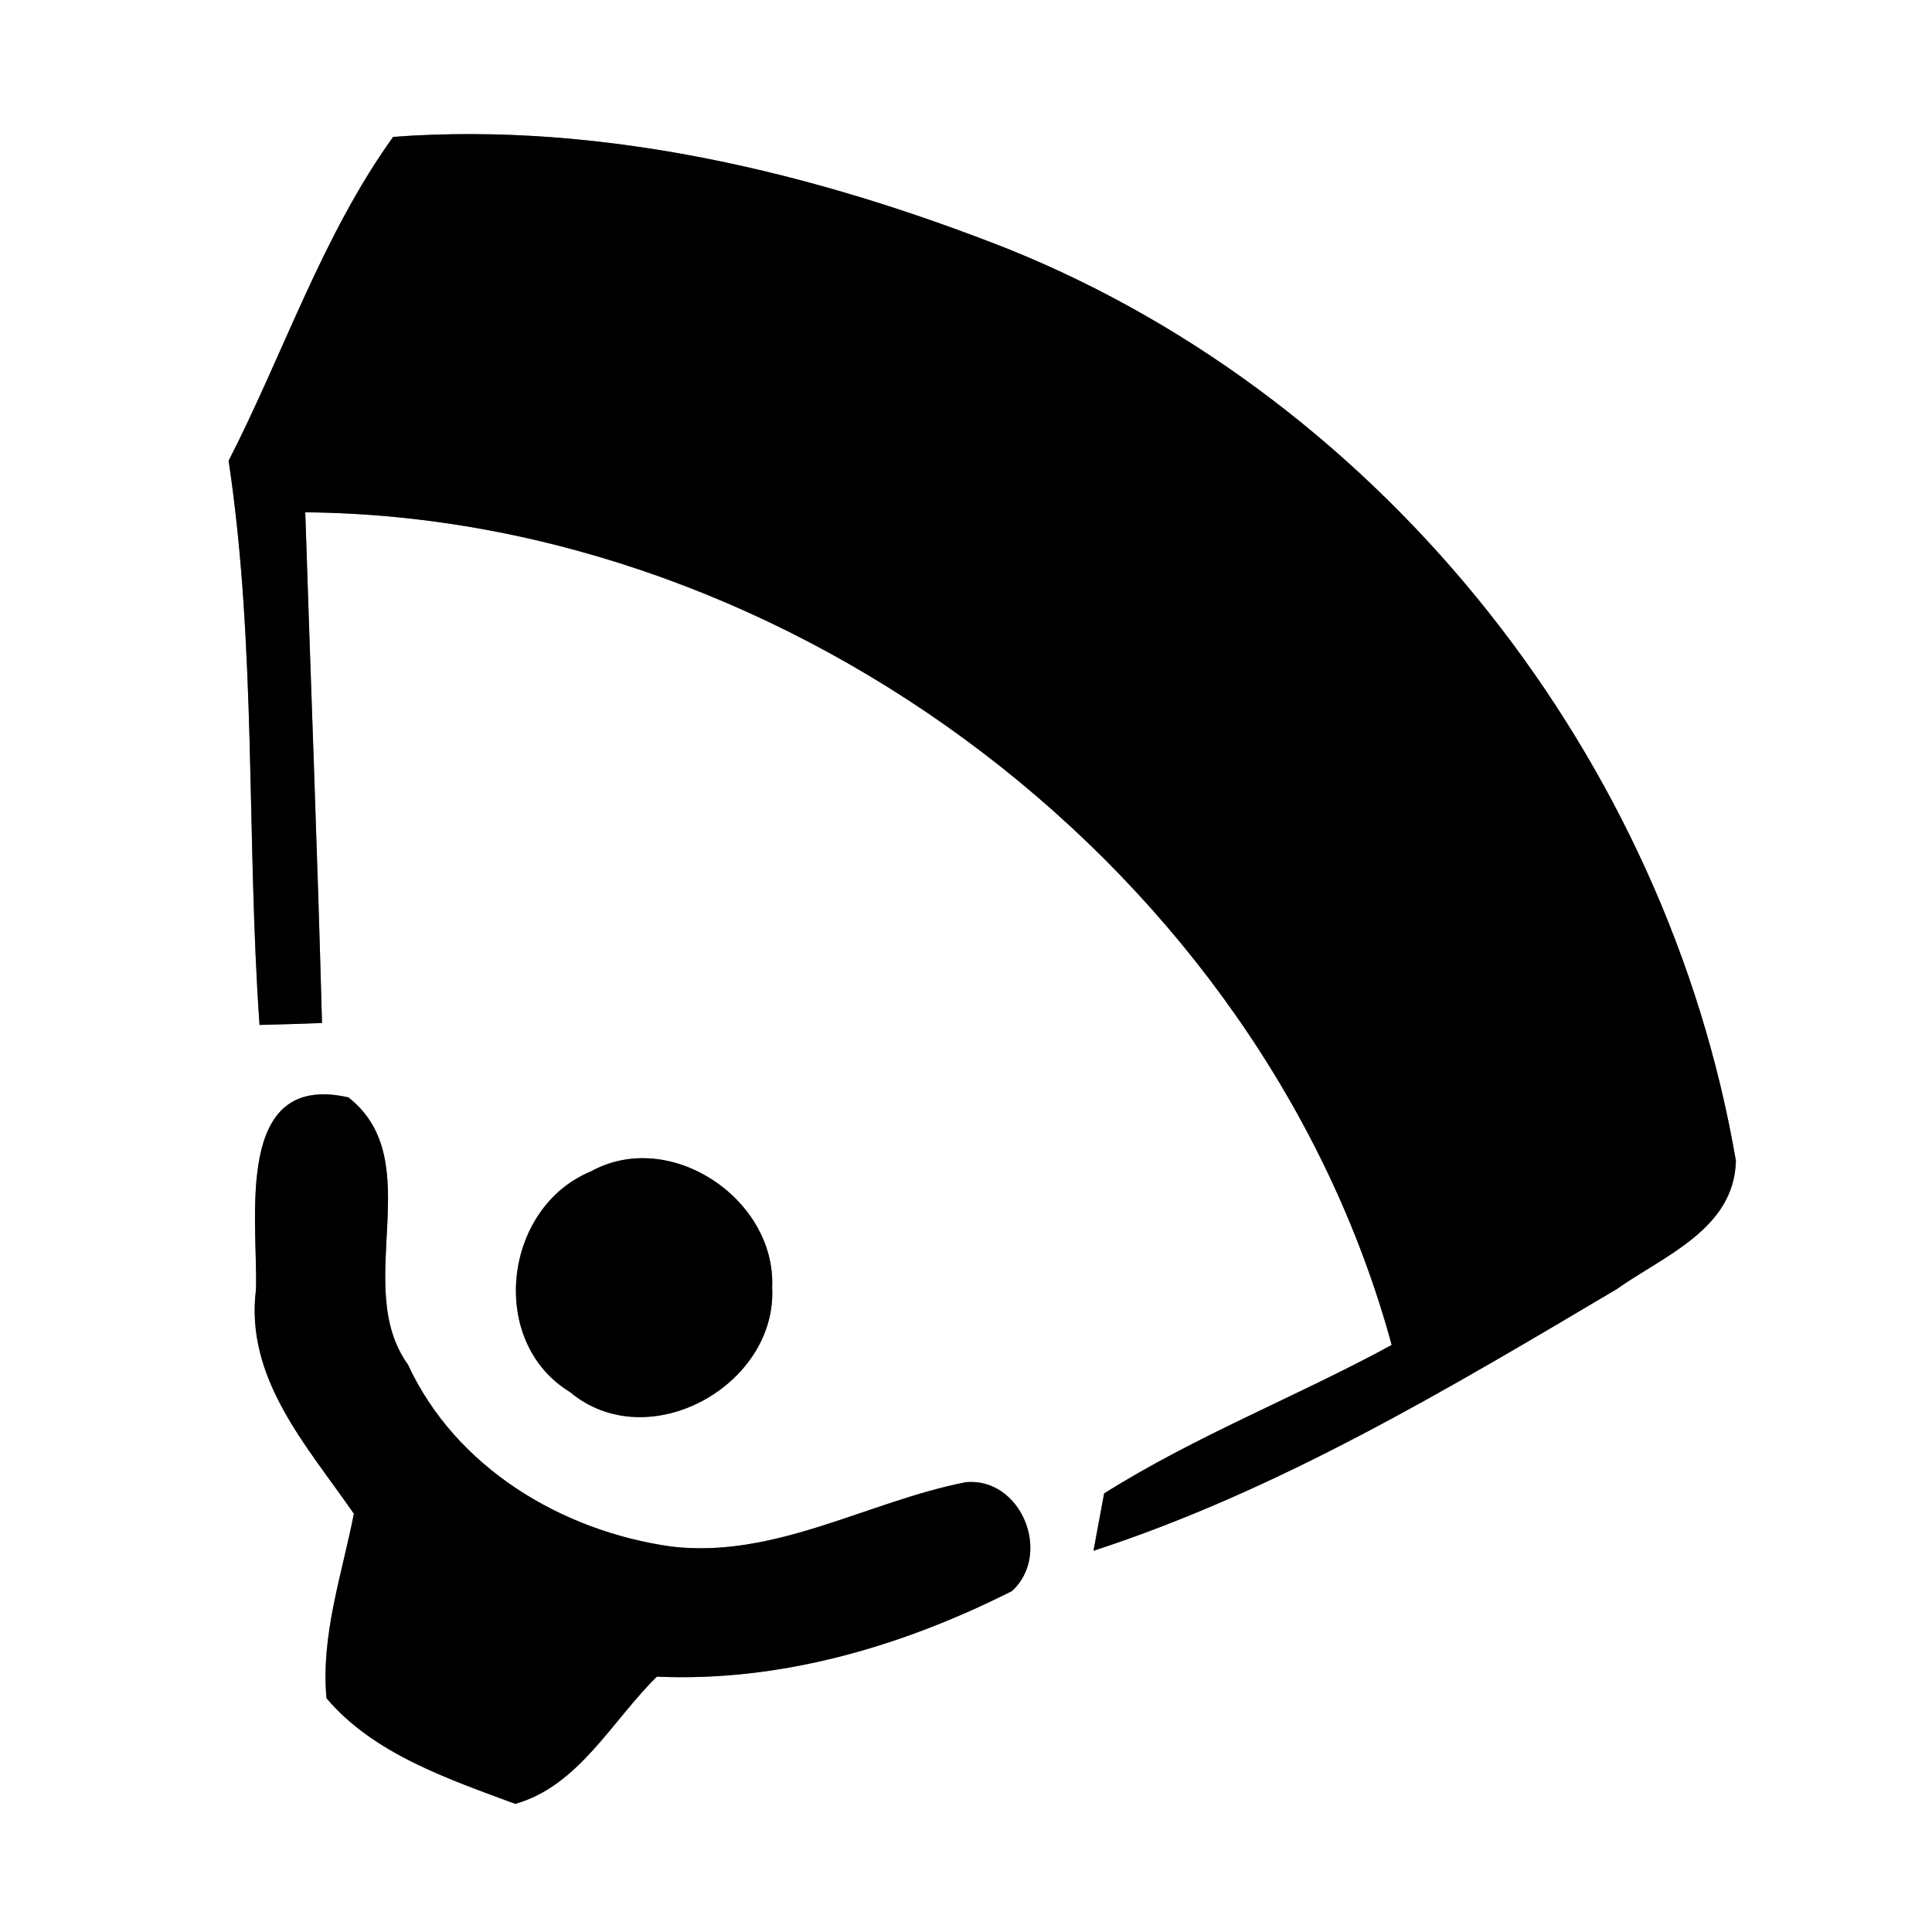 <?xml version="1.0" encoding="UTF-8" ?>
<!DOCTYPE svg PUBLIC "-//W3C//DTD SVG 1.1//EN" "http://www.w3.org/Graphics/SVG/1.1/DTD/svg11.dtd">
<svg width="60pt" height="60pt" viewBox="0 0 60 60" version="1.1" xmlns="http://www.w3.org/2000/svg">
<rect x="0" y="0" width="60" height="60" fill="#808080" stroke="none"/>
<g id="#ffffffff">
<path fill="#ffffff" opacity="1.00" d=" M 0.00 0.00 L 60.00 0.00 L 60.00 60.00 L 0.00 60.00 L 0.00 0.00 M 12.21 4.25 C 10.01 7.31 8.81 10.97 7.10 14.31 C 7.97 20.11 7.65 26.00 8.06 31.83 C 8.55 31.82 9.52 31.79 10.00 31.77 C 9.86 26.48 9.65 21.20 9.48 15.91 C 24.63 16.04 39.23 27.10 43.22 41.77 C 40.28 43.37 37.13 44.59 34.29 46.38 C 34.21 46.82 34.04 47.71 33.96 48.16 C 39.73 46.28 45.00 43.12 50.20 40.04 C 51.67 39.00 53.86 38.17 53.91 36.05 C 51.78 23.61 43.07 12.48 31.33 7.74 C 25.30 5.36 18.71 3.77 12.21 4.25 M 7.95 40.04 C 7.60 42.81 9.54 44.91 10.99 47.01 C 10.62 48.90 9.96 50.79 10.14 52.74 C 11.60 54.47 13.93 55.25 16.00 56.02 C 17.97 55.47 19.01 53.43 20.40 52.07 C 24.25 52.24 28.02 51.13 31.43 49.41 C 32.68 48.26 31.72 45.88 30.00 46.03 C 26.94 46.63 24.07 48.41 20.85 48.03 C 17.44 47.55 14.15 45.58 12.67 42.38 C 10.90 39.93 13.34 36.06 10.82 34.08 C 7.24 33.27 8.01 37.86 7.95 40.04 M 18.35 36.38 C 15.63 37.50 15.14 41.67 17.70 43.23 C 20.12 45.26 24.14 43.03 23.98 39.98 C 24.10 37.24 20.81 35.02 18.35 36.38 Z" />
</g>
<g id="#000000ff">
<path fill="#000000" opacity="1.00" d=" M 12.21 4.25 C 18.71 3.77 25.30 5.36 31.33 7.74 C 43.07 12.48 51.78 23.61 53.91 36.05 C 53.86 38.17 51.67 39.00 50.20 40.04 C 45.00 43.12 39.73 46.28 33.96 48.16 C 34.04 47.71 34.21 46.82 34.29 46.38 C 37.13 44.59 40.28 43.37 43.22 41.77 C 39.23 27.10 24.63 16.04 9.48 15.91 C 9.65 21.20 9.86 26.48 10.00 31.77 C 9.52 31.79 8.55 31.82 8.06 31.83 C 7.65 26.00 7.97 20.11 7.10 14.31 C 8.81 10.97 10.01 7.31 12.21 4.25 Z" />
<path fill="#000000" opacity="1.00" d=" M 7.95 40.04 C 8.01 37.86 7.24 33.27 10.82 34.08 C 13.34 36.06 10.90 39.93 12.67 42.38 C 14.15 45.58 17.44 47.55 20.85 48.03 C 24.07 48.41 26.94 46.63 30.00 46.03 C 31.72 45.88 32.68 48.26 31.43 49.41 C 28.02 51.13 24.25 52.24 20.40 52.07 C 19.01 53.43 17.97 55.47 16.00 56.02 C 13.93 55.25 11.60 54.47 10.14 52.74 C 9.96 50.79 10.62 48.90 10.99 47.01 C 9.54 44.91 7.60 42.81 7.95 40.04 Z" />
<path fill="#000000" opacity="1.00" d=" M 18.35 36.38 C 20.81 35.02 24.10 37.24 23.98 39.98 C 24.14 43.03 20.12 45.26 17.70 43.23 C 15.14 41.67 15.63 37.50 18.35 36.38 Z" />
</g>
</svg>

